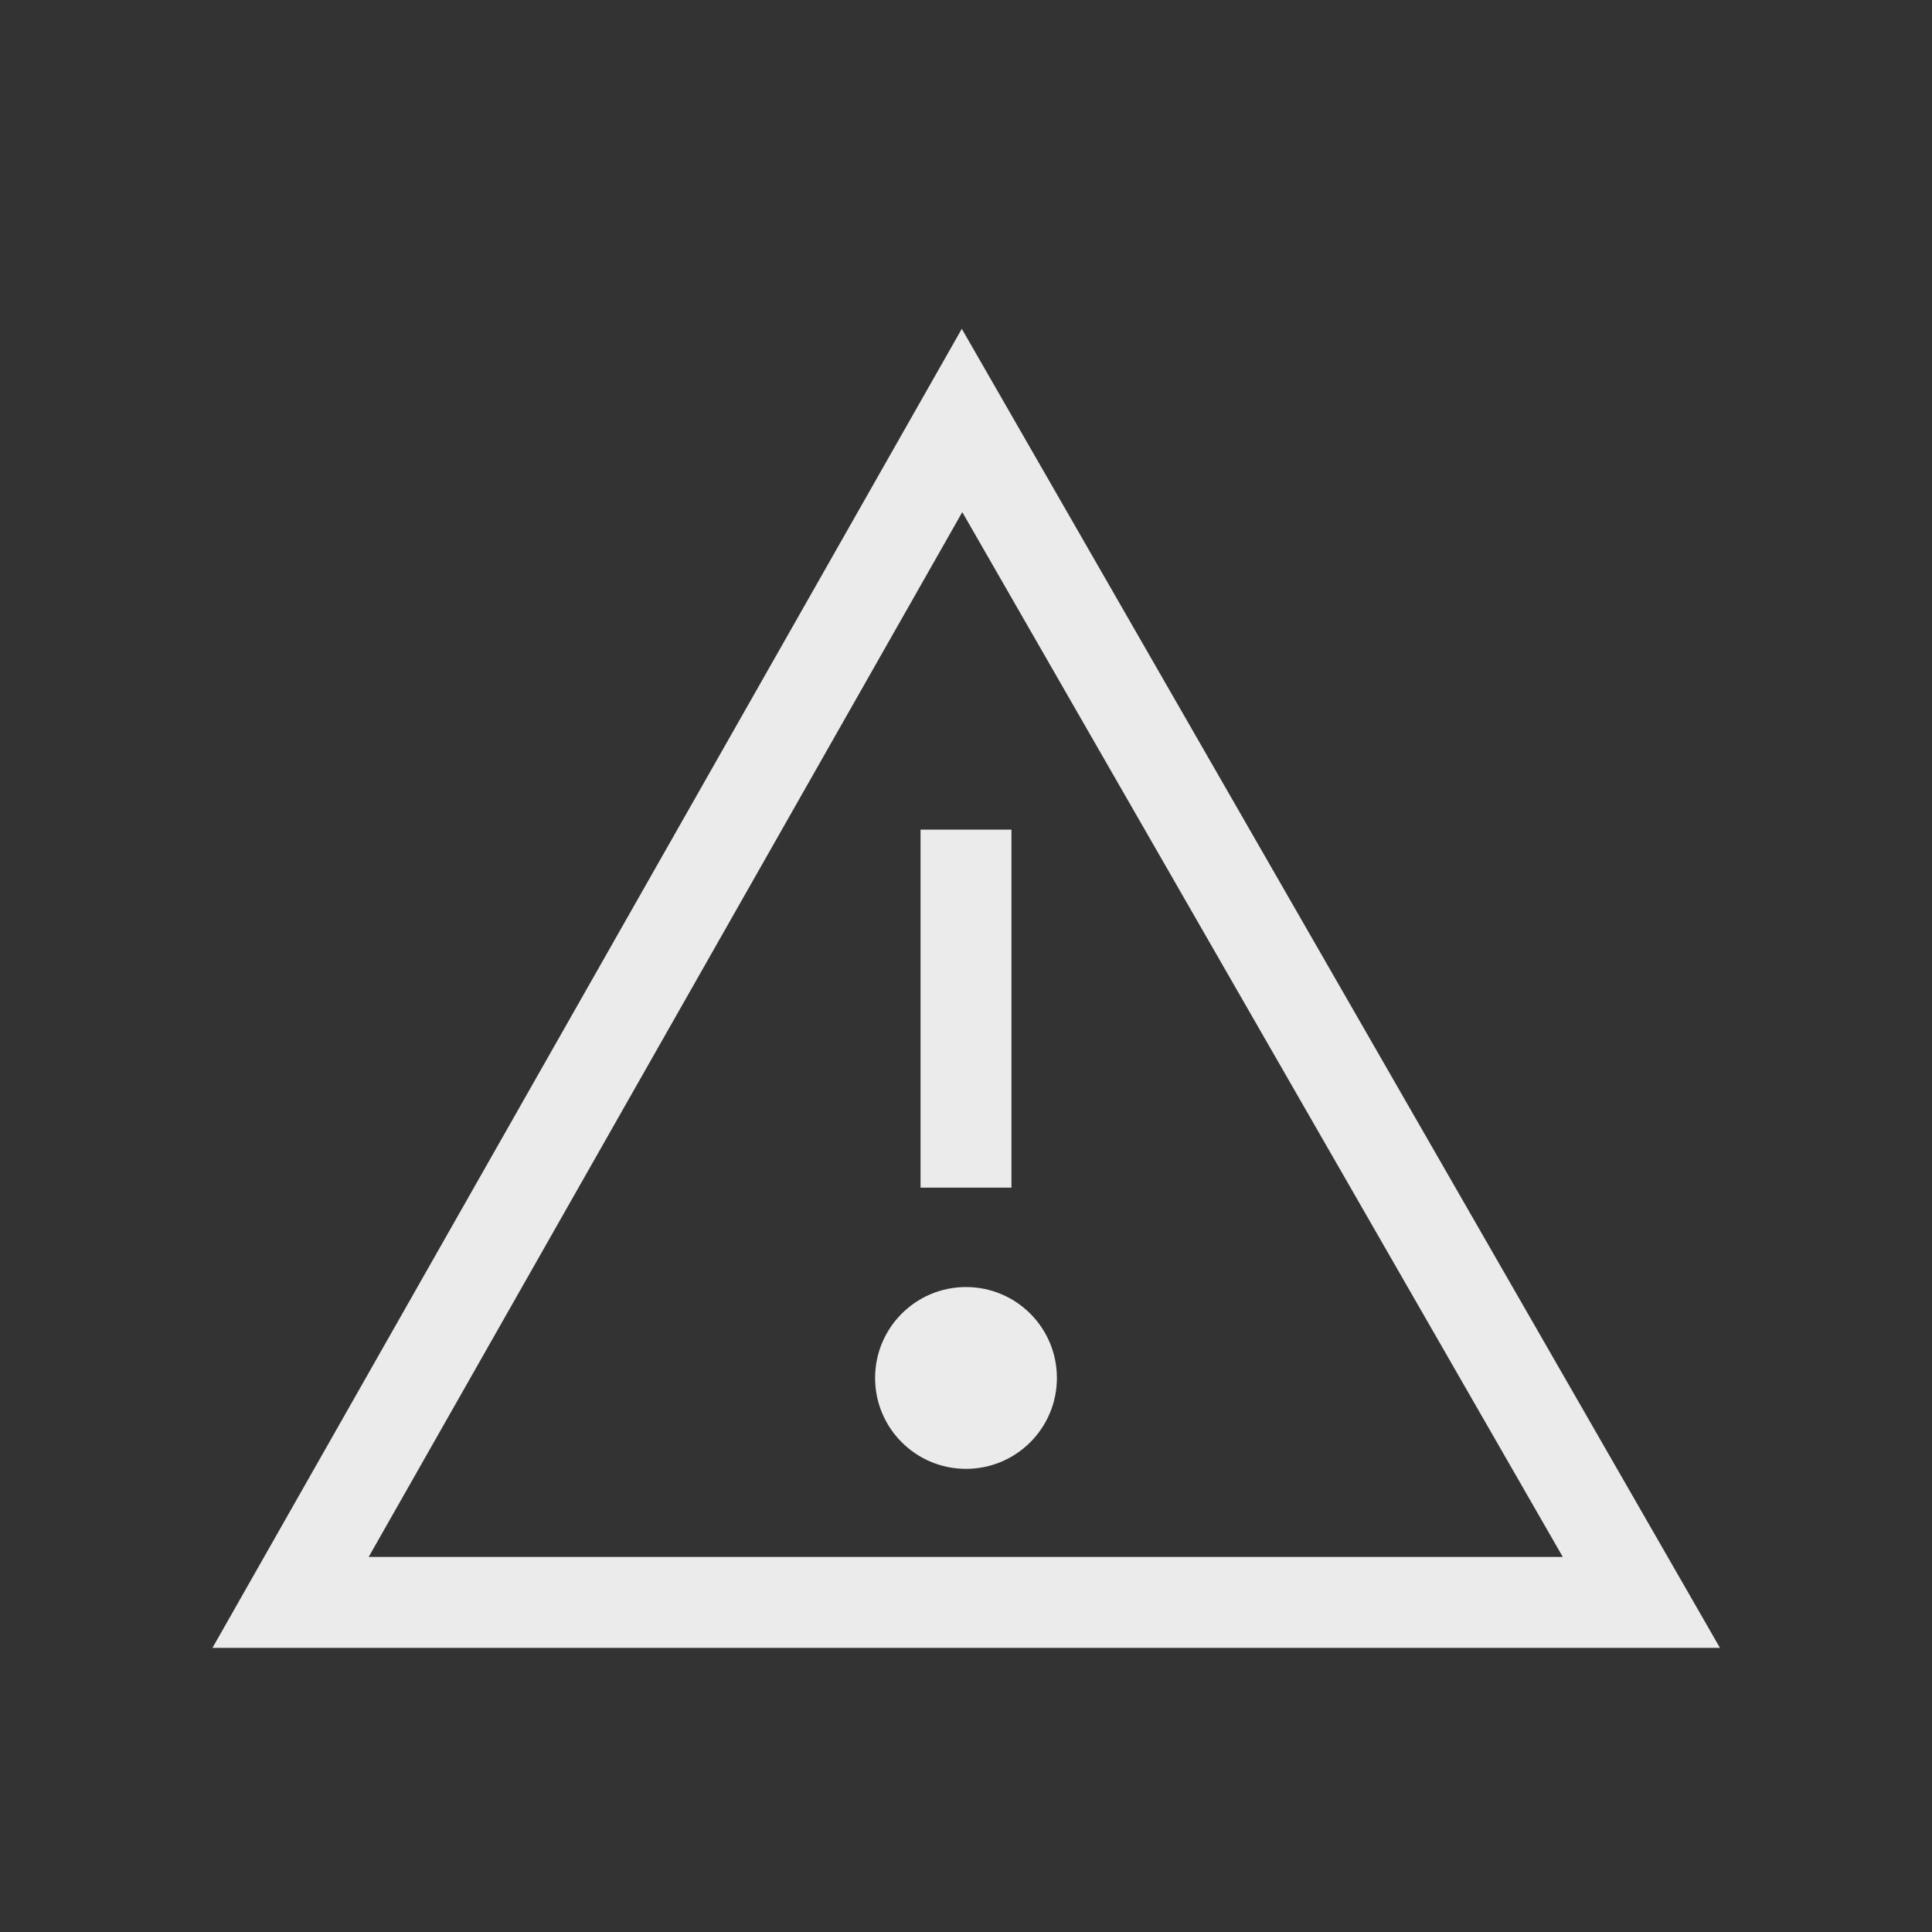 <!-- Generated by IcoMoon.io -->
<svg version="1.1" xmlns="http://www.w3.org/2000/svg" width="40" height="40" viewBox="0 0 40 40">
<rect x="0" y="0" width="40" height="40" fill="#333333" stroke="none"/>
<title>th-alert</title>
<path fill="#ebebeb" d="M19.913 6.808l-15.514 27.309h31.211l-15.697-27.309zM19.923 10.603l12.433 21.632h-24.723l12.29-21.632zM20.941 24.589h-1.882v-7.413h1.882v7.413zM21.882 28.529c0 1.039-0.841 1.882-1.882 1.882s-1.882-0.843-1.882-1.882 0.841-1.882 1.882-1.882 1.882 0.843 1.882 1.882z"></path>
</svg>
